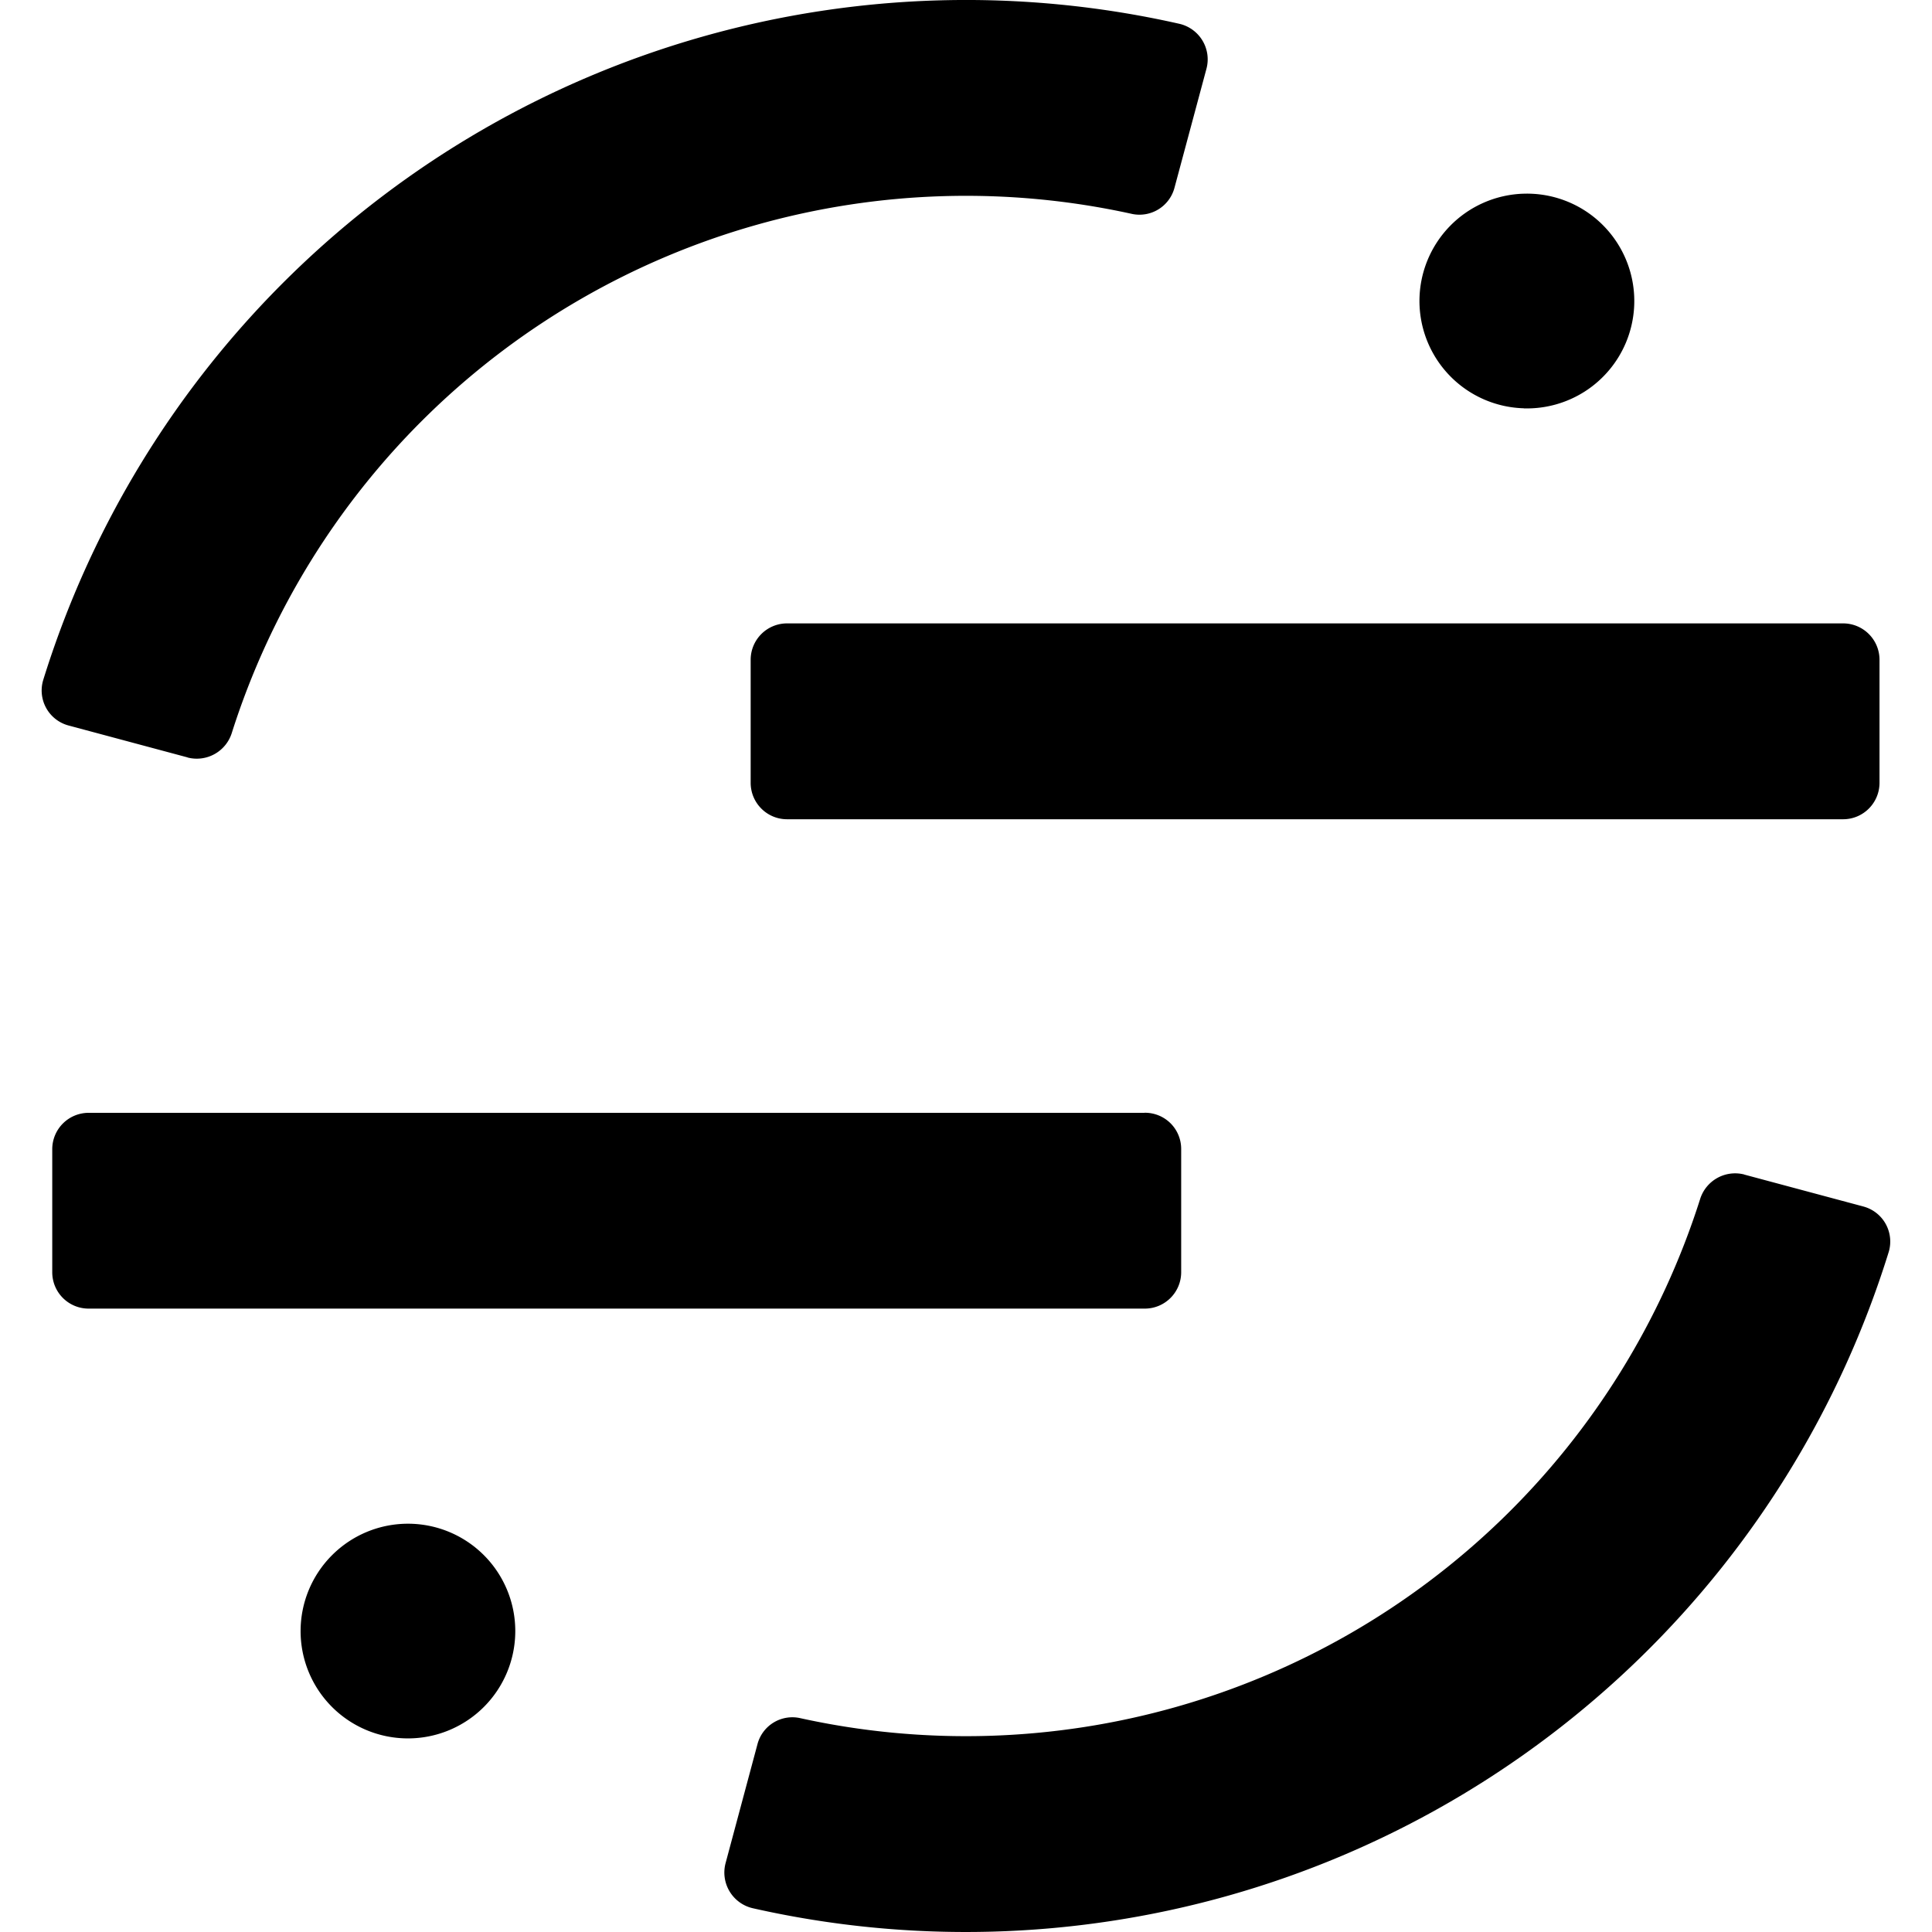 <svg xmlns="http://www.w3.org/2000/svg" viewBox="0 0 24 24" role="img"><title>Segment icon</title><path d="M22.896 7.744h-13.12a.452.452 0 00-.451.452v1.528c0 .25.202.453.452.453h13.119c.25 0 .452-.203.452-.453v-1.528a.452.452 0 00-.452-.452zm-8.678 6.08H1.101a.452.452 0 00-.452.452v1.528c0 .25.202.452.452.452h13.12c.25 0 .452-.203.452-.452v-1.528a.45.45 0 00-.131-.321.451.451 0 00-.321-.132h-.002v.001zm-11.888-4.414a.456.456 0 00.551-.31 9.57 9.57 0 0111.184-6.442.45.45 0 00.525-.326l.397-1.478a.452.452 0 00-.052-.354.454.454 0 00-.292-.206 12.004 12.004 0 00-14.107 8.156.45.45 0 00.318.563l1.477.396v.001h-.001zm19.338 5.18a.456.456 0 00-.55.31 9.57 9.57 0 01-11.184 6.442.448.448 0 00-.525.327l-.396 1.477a.455.455 0 00.344.56 12.004 12.004 0 0014.106-8.156.451.451 0 00-.04-.349.451.451 0 00-.278-.214l-1.477-.396v-.001zm-2.737-9.517a1.334 1.334 0 001.266-.815 1.335 1.335 0 00-.299-1.475 1.333 1.333 0 00-.967-.377 1.334 1.334 0 00-1.298 1.333 1.334 1.334 0 001.298 1.333zm-13.863 16.522a1.333 1.333 0 001.333-1.333 1.333 1.333 0 00-2.276-.943 1.333 1.333 0 00.943 2.276z"/></svg>
